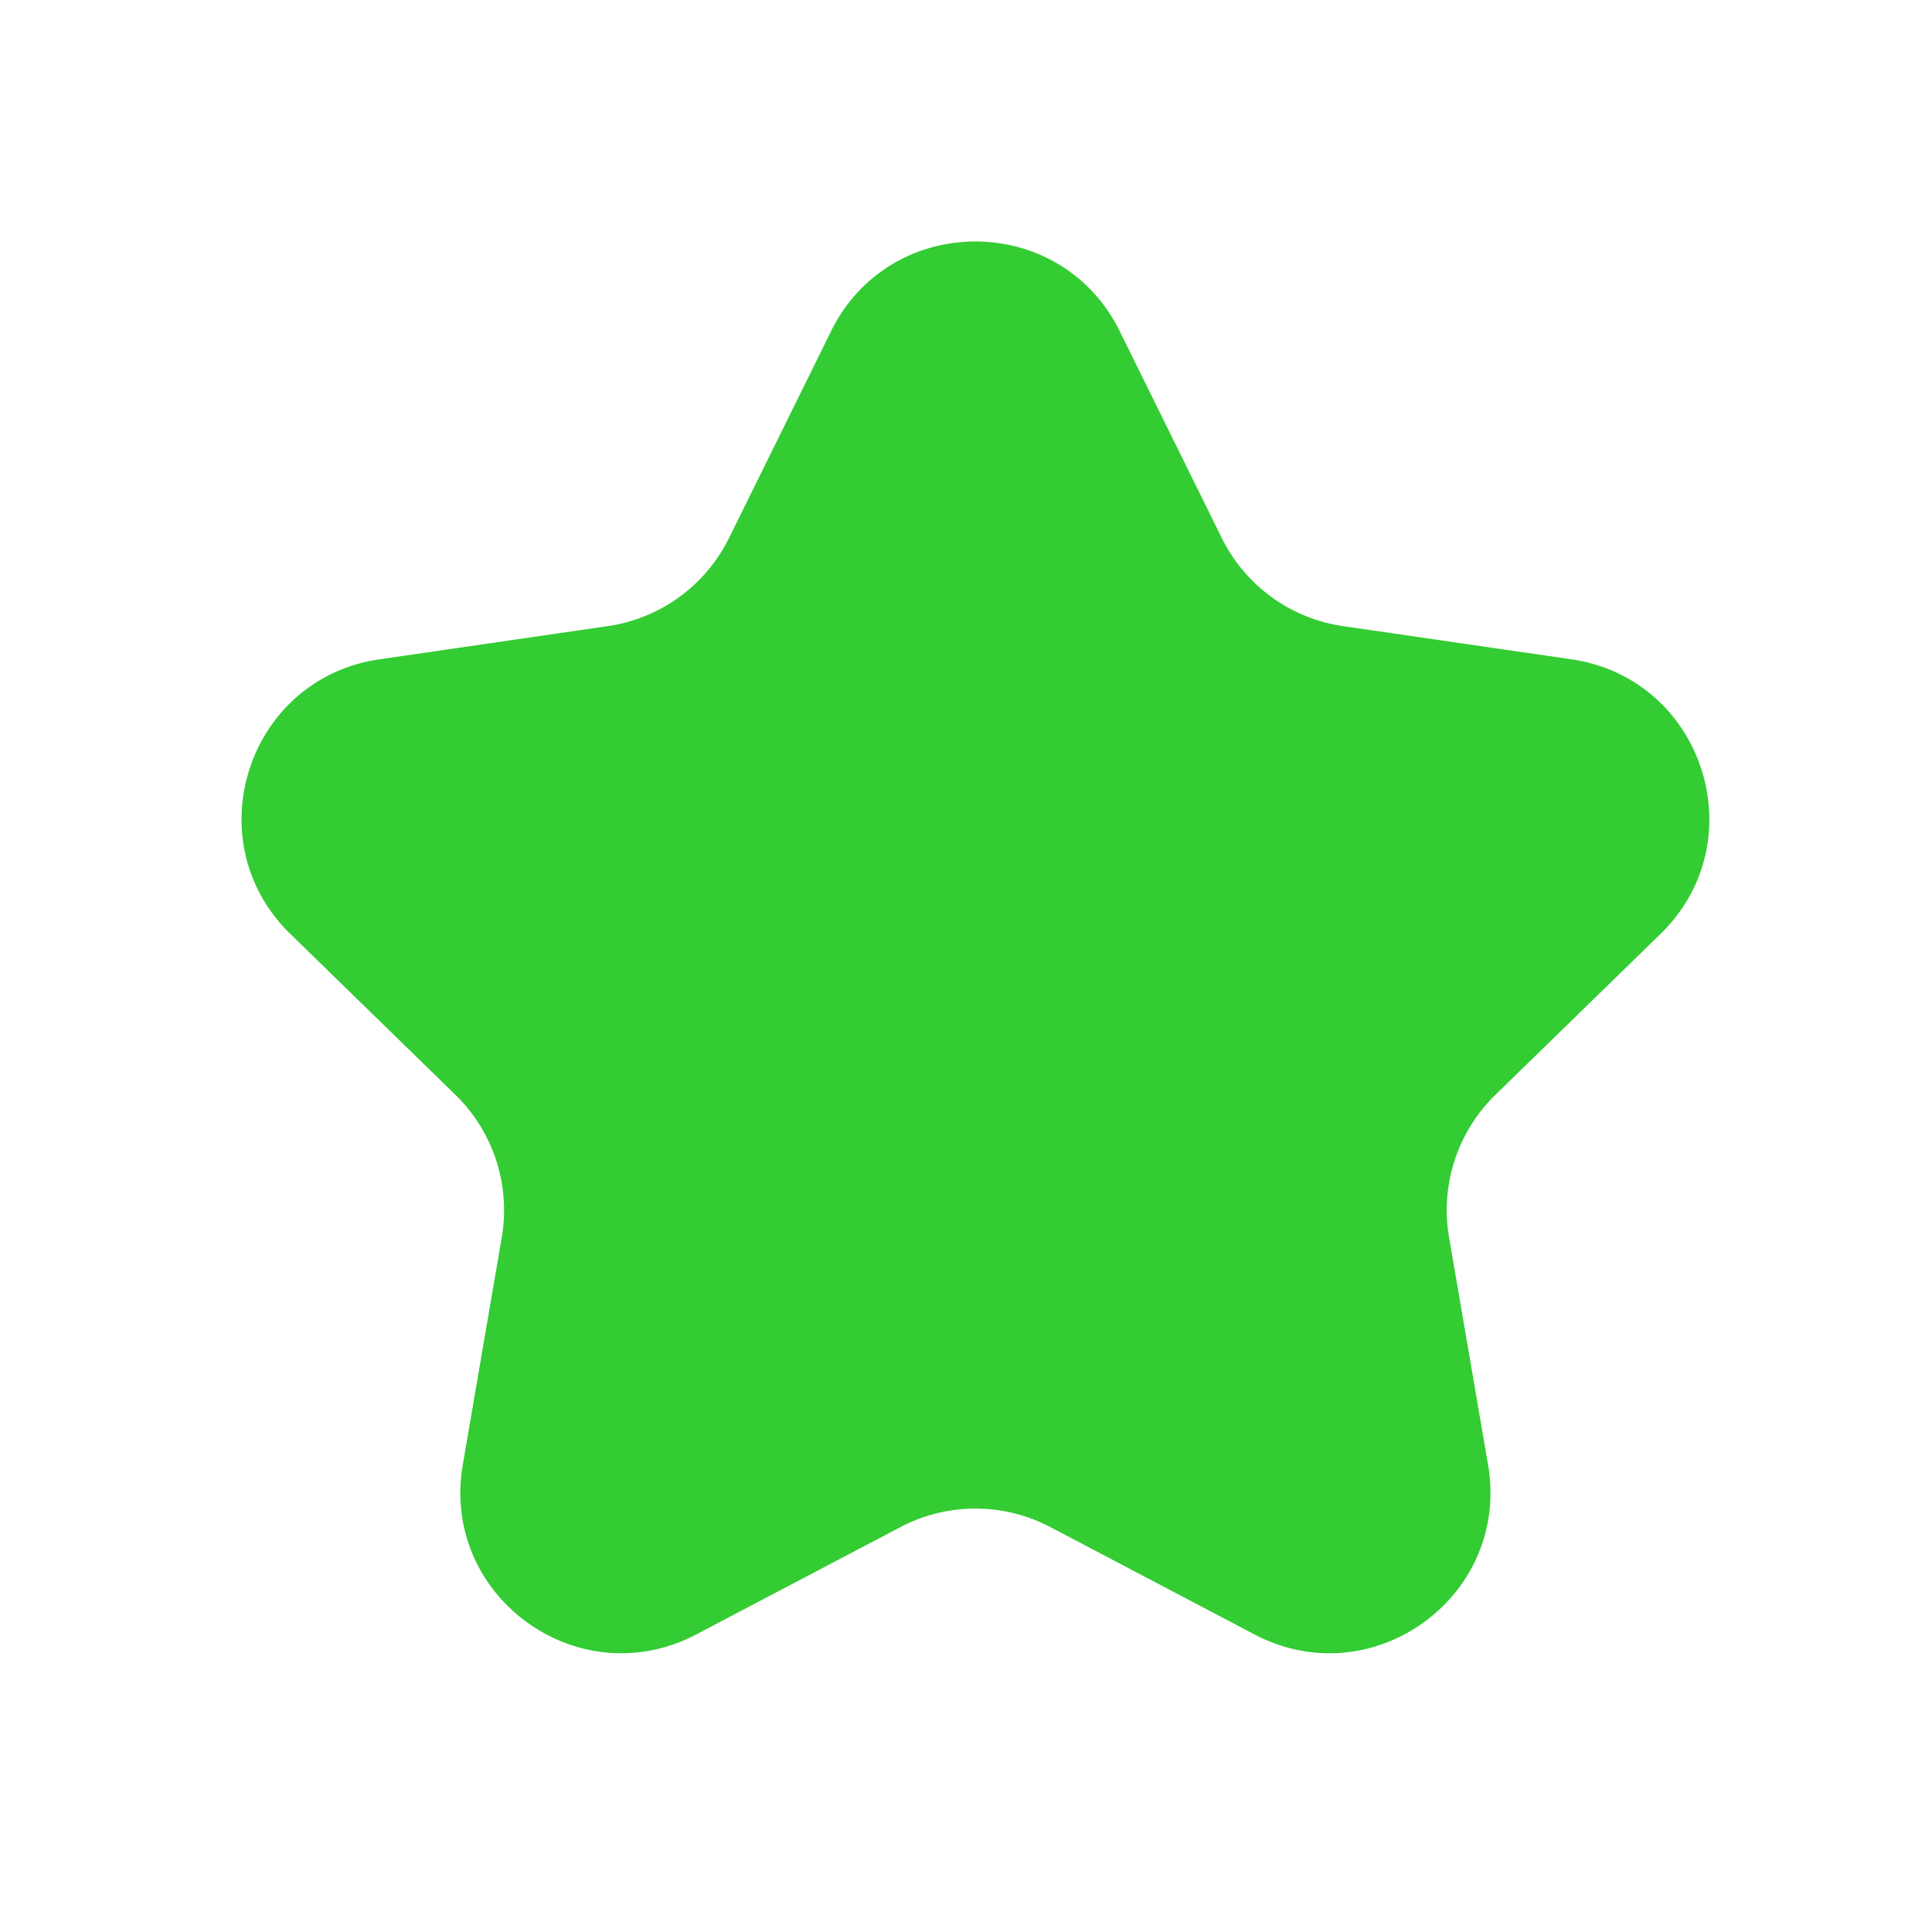 <svg width="24" height="24" viewBox="0 0 24 24" fill="none" xmlns="http://www.w3.org/2000/svg">
    <path d="M10.323 4.115c.734-1.487 2.854-1.487 3.587 0l1.268 2.569a2 2 0 0 0 1.506 1.094l2.835.412c1.64.238 2.296 2.254 1.109 3.411l-2.052 2a2 2 0 0 0-.575 1.77l.484 2.824c.28 1.634-1.434 2.88-2.902 2.108l-2.535-1.333a2 2 0 0 0-1.862 0L8.65 20.303c-1.467.772-3.182-.474-2.901-2.108l.484-2.824a2 2 0 0 0-.575-1.77l-2.052-2C2.42 10.444 3.074 8.428 4.715 8.19l2.835-.412a2 2 0 0 0 1.506-1.094l1.268-2.57z" fill="#3C3"/>
</svg>
